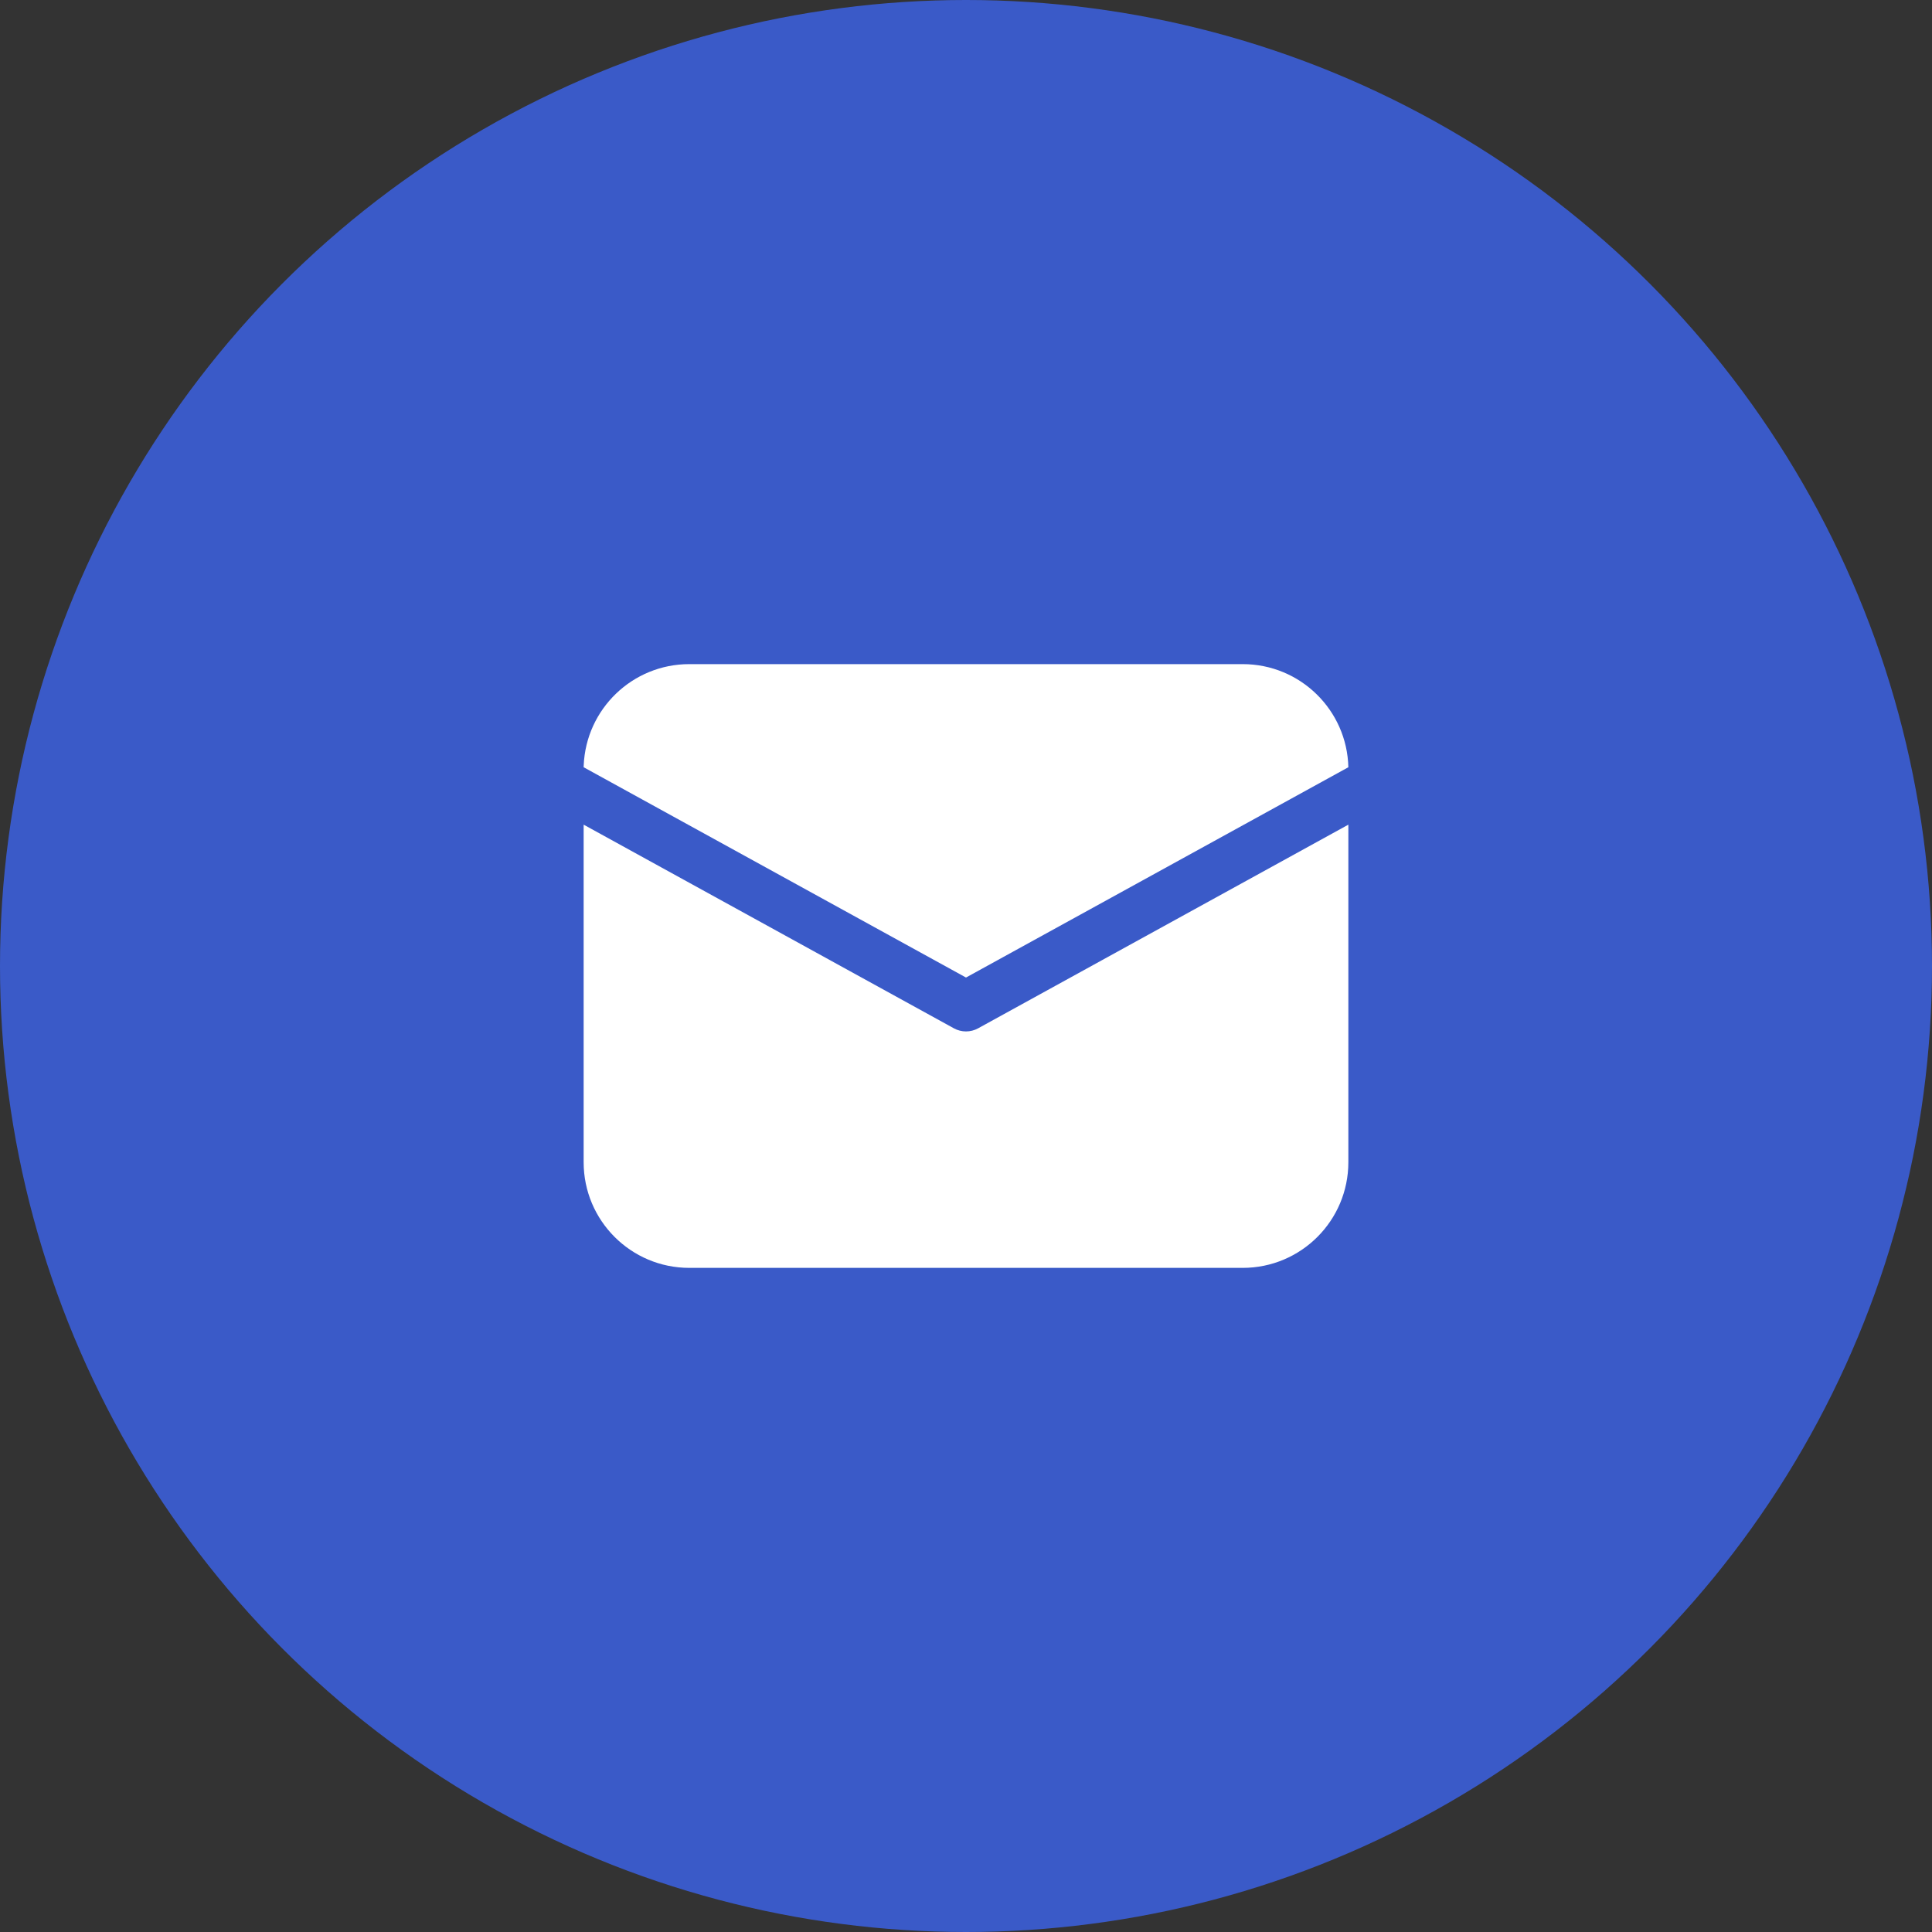 <svg width="32" height="32" viewBox="0 0 32 32" fill="none" xmlns="http://www.w3.org/2000/svg">
<rect x="0" y="0" width="32" height="32" fill="#333333" stroke="none"/>
<circle cx="16" cy="16" r="16" fill="#3A5AC8"/>
<path d="M22.333 13.659V19.25C22.333 20.216 21.55 21 20.583 21H11.417C10.45 21 9.667 20.216 9.667 19.25V13.659L15.799 17.032C15.924 17.101 16.076 17.101 16.201 17.032L22.333 13.659ZM20.583 11C21.536 11 22.311 11.761 22.333 12.708L16 16.191L9.667 12.708L9.668 12.678C9.706 11.745 10.474 11 11.417 11H20.583Z" fill="white"/>
</svg>
